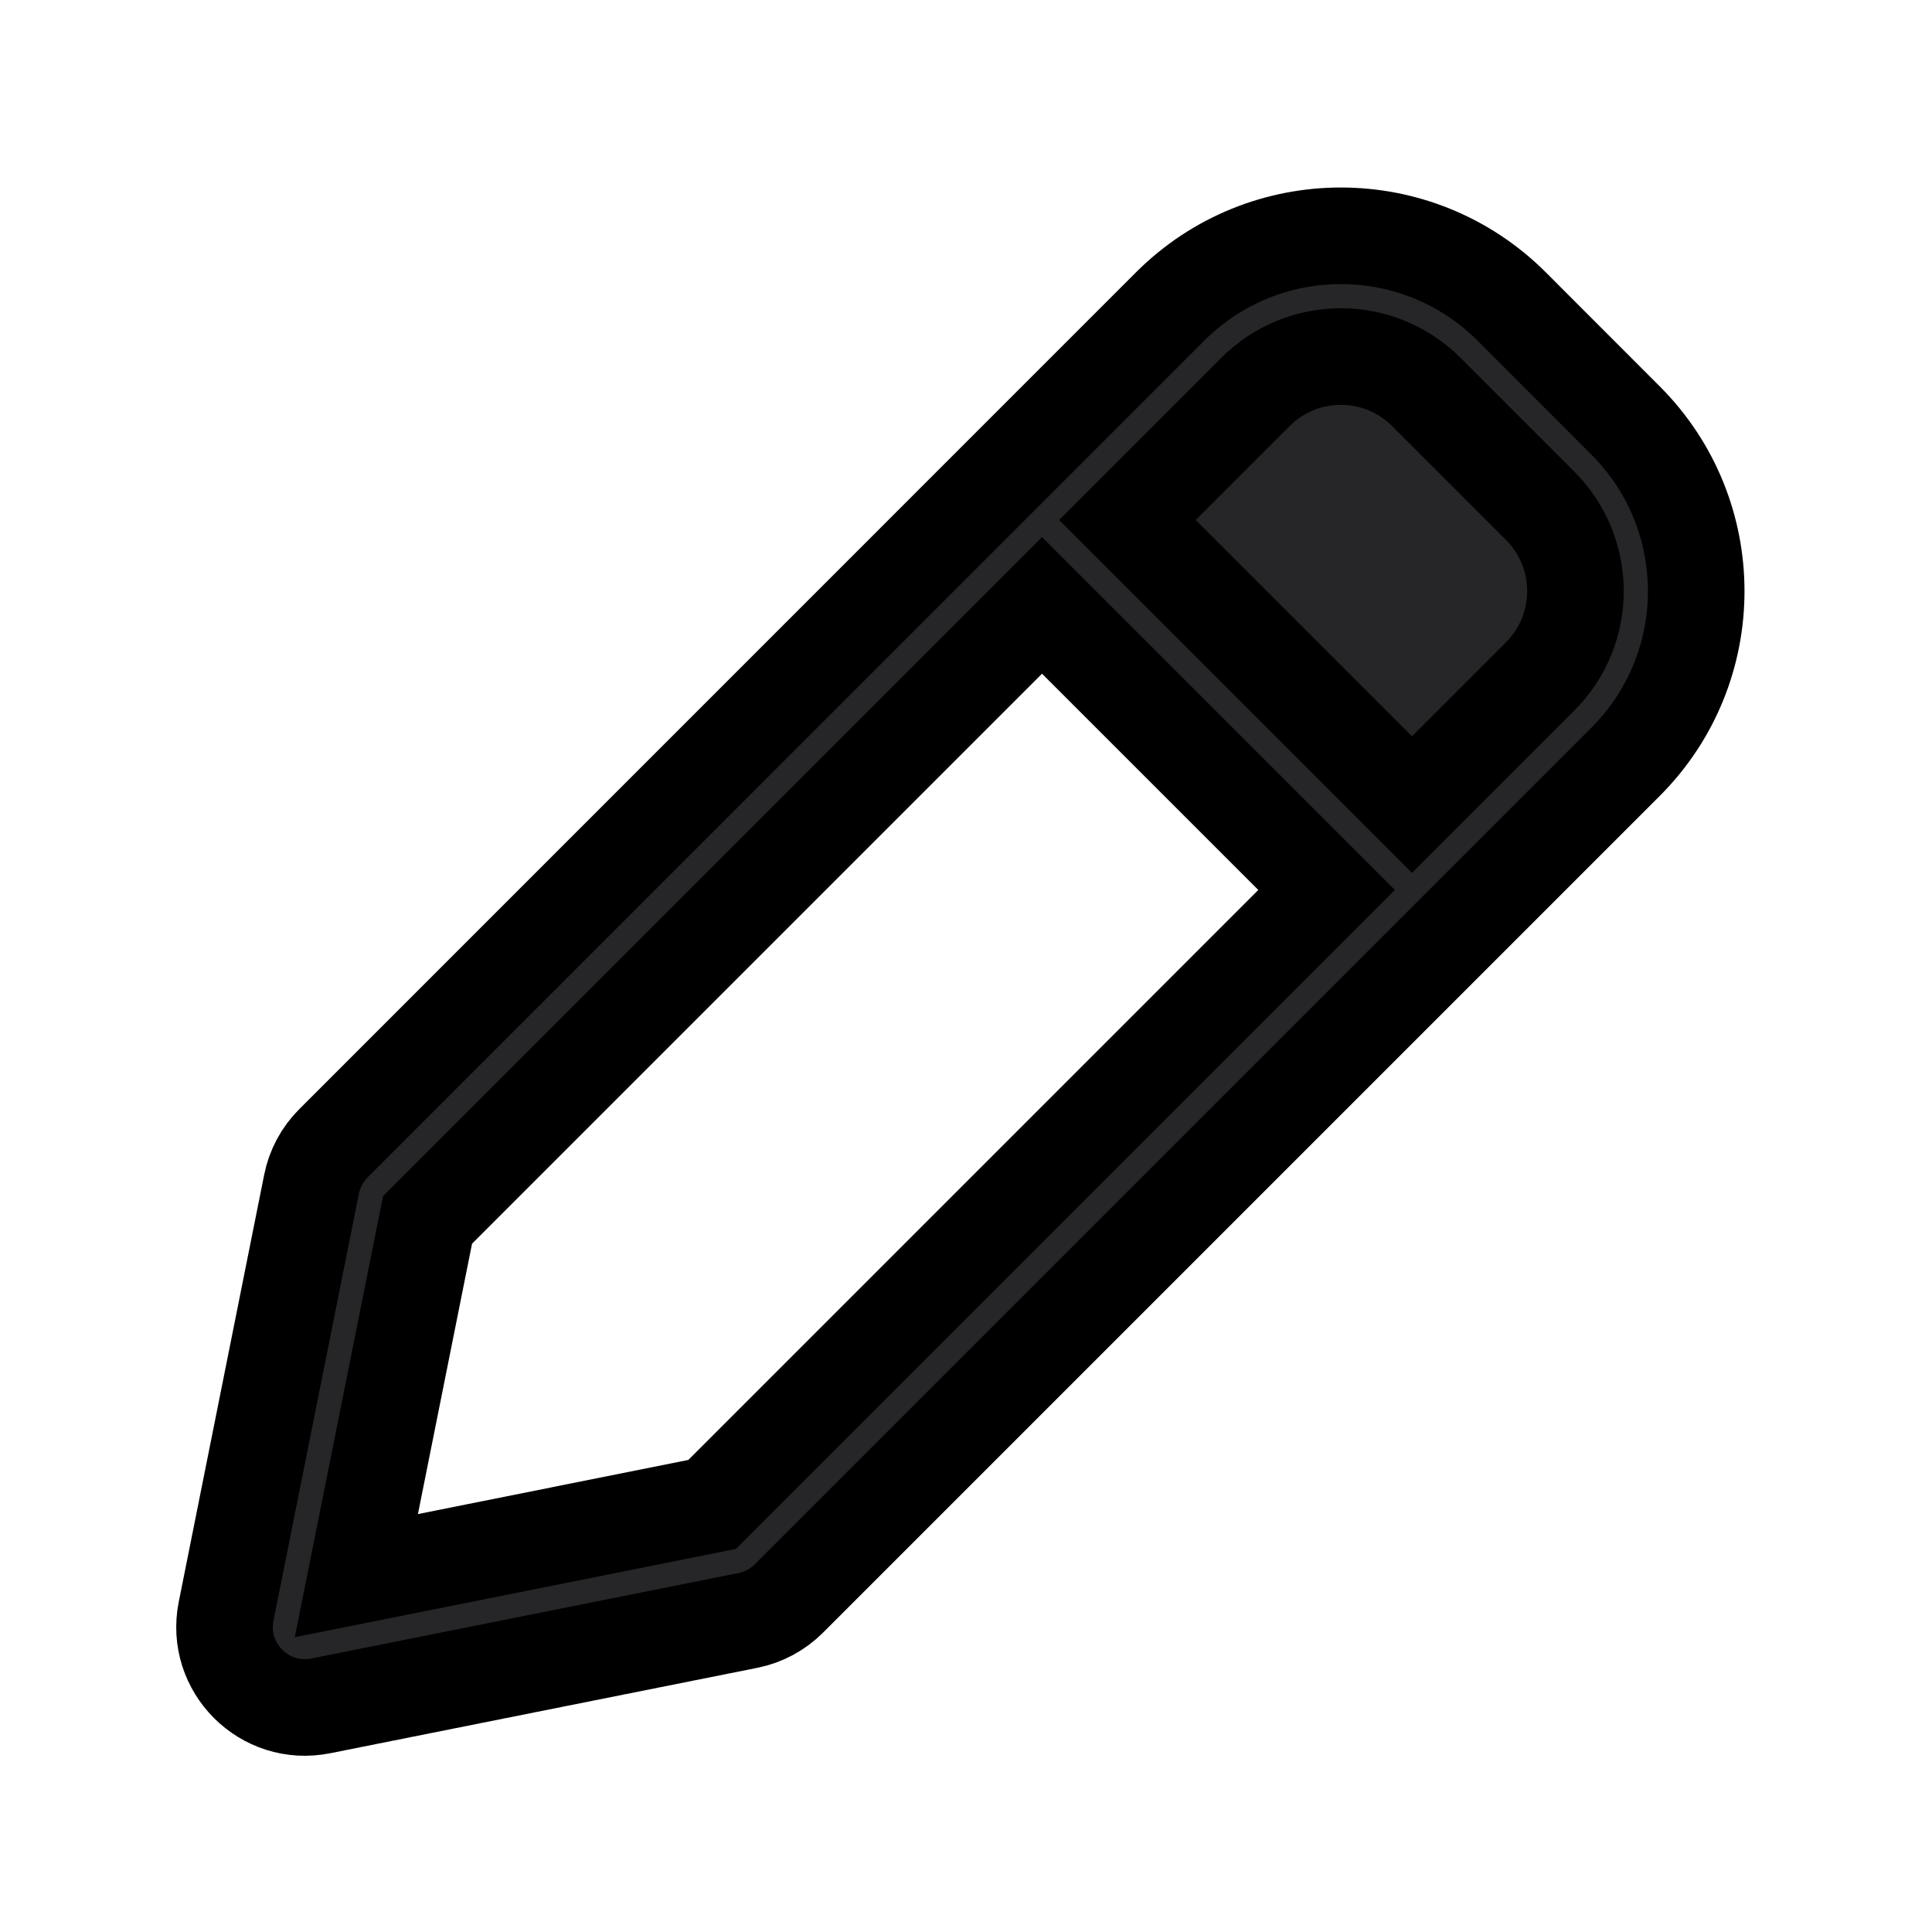 <svg width="20" height="20" viewBox="0 0 20 20" fill="none" xmlns="http://www.w3.org/2000/svg">
<g id="Icons">
<path id="Union"  stroke="currentColor" clip-rule="evenodd" d="M12.113 3.173C13.089 2.197 14.672 2.197 15.649 3.173L16.827 4.352C17.803 5.328 17.803 6.911 16.827 7.887L8.167 16.547C8.05 16.664 7.902 16.743 7.741 16.775L3.321 17.659C2.738 17.776 2.224 17.262 2.341 16.679L3.225 12.259C3.257 12.098 3.336 11.95 3.453 11.834L12.113 3.173ZM14.765 4.057L15.943 5.235C16.431 5.724 16.431 6.515 15.943 7.003L14.617 8.329L11.671 5.383L12.997 4.057C13.485 3.569 14.276 3.569 14.765 4.057ZM10.787 6.267L4.426 12.628L3.689 16.311L7.372 15.574L13.733 9.213L10.787 6.267Z" fill="#262628"/>
</g>
</svg>
